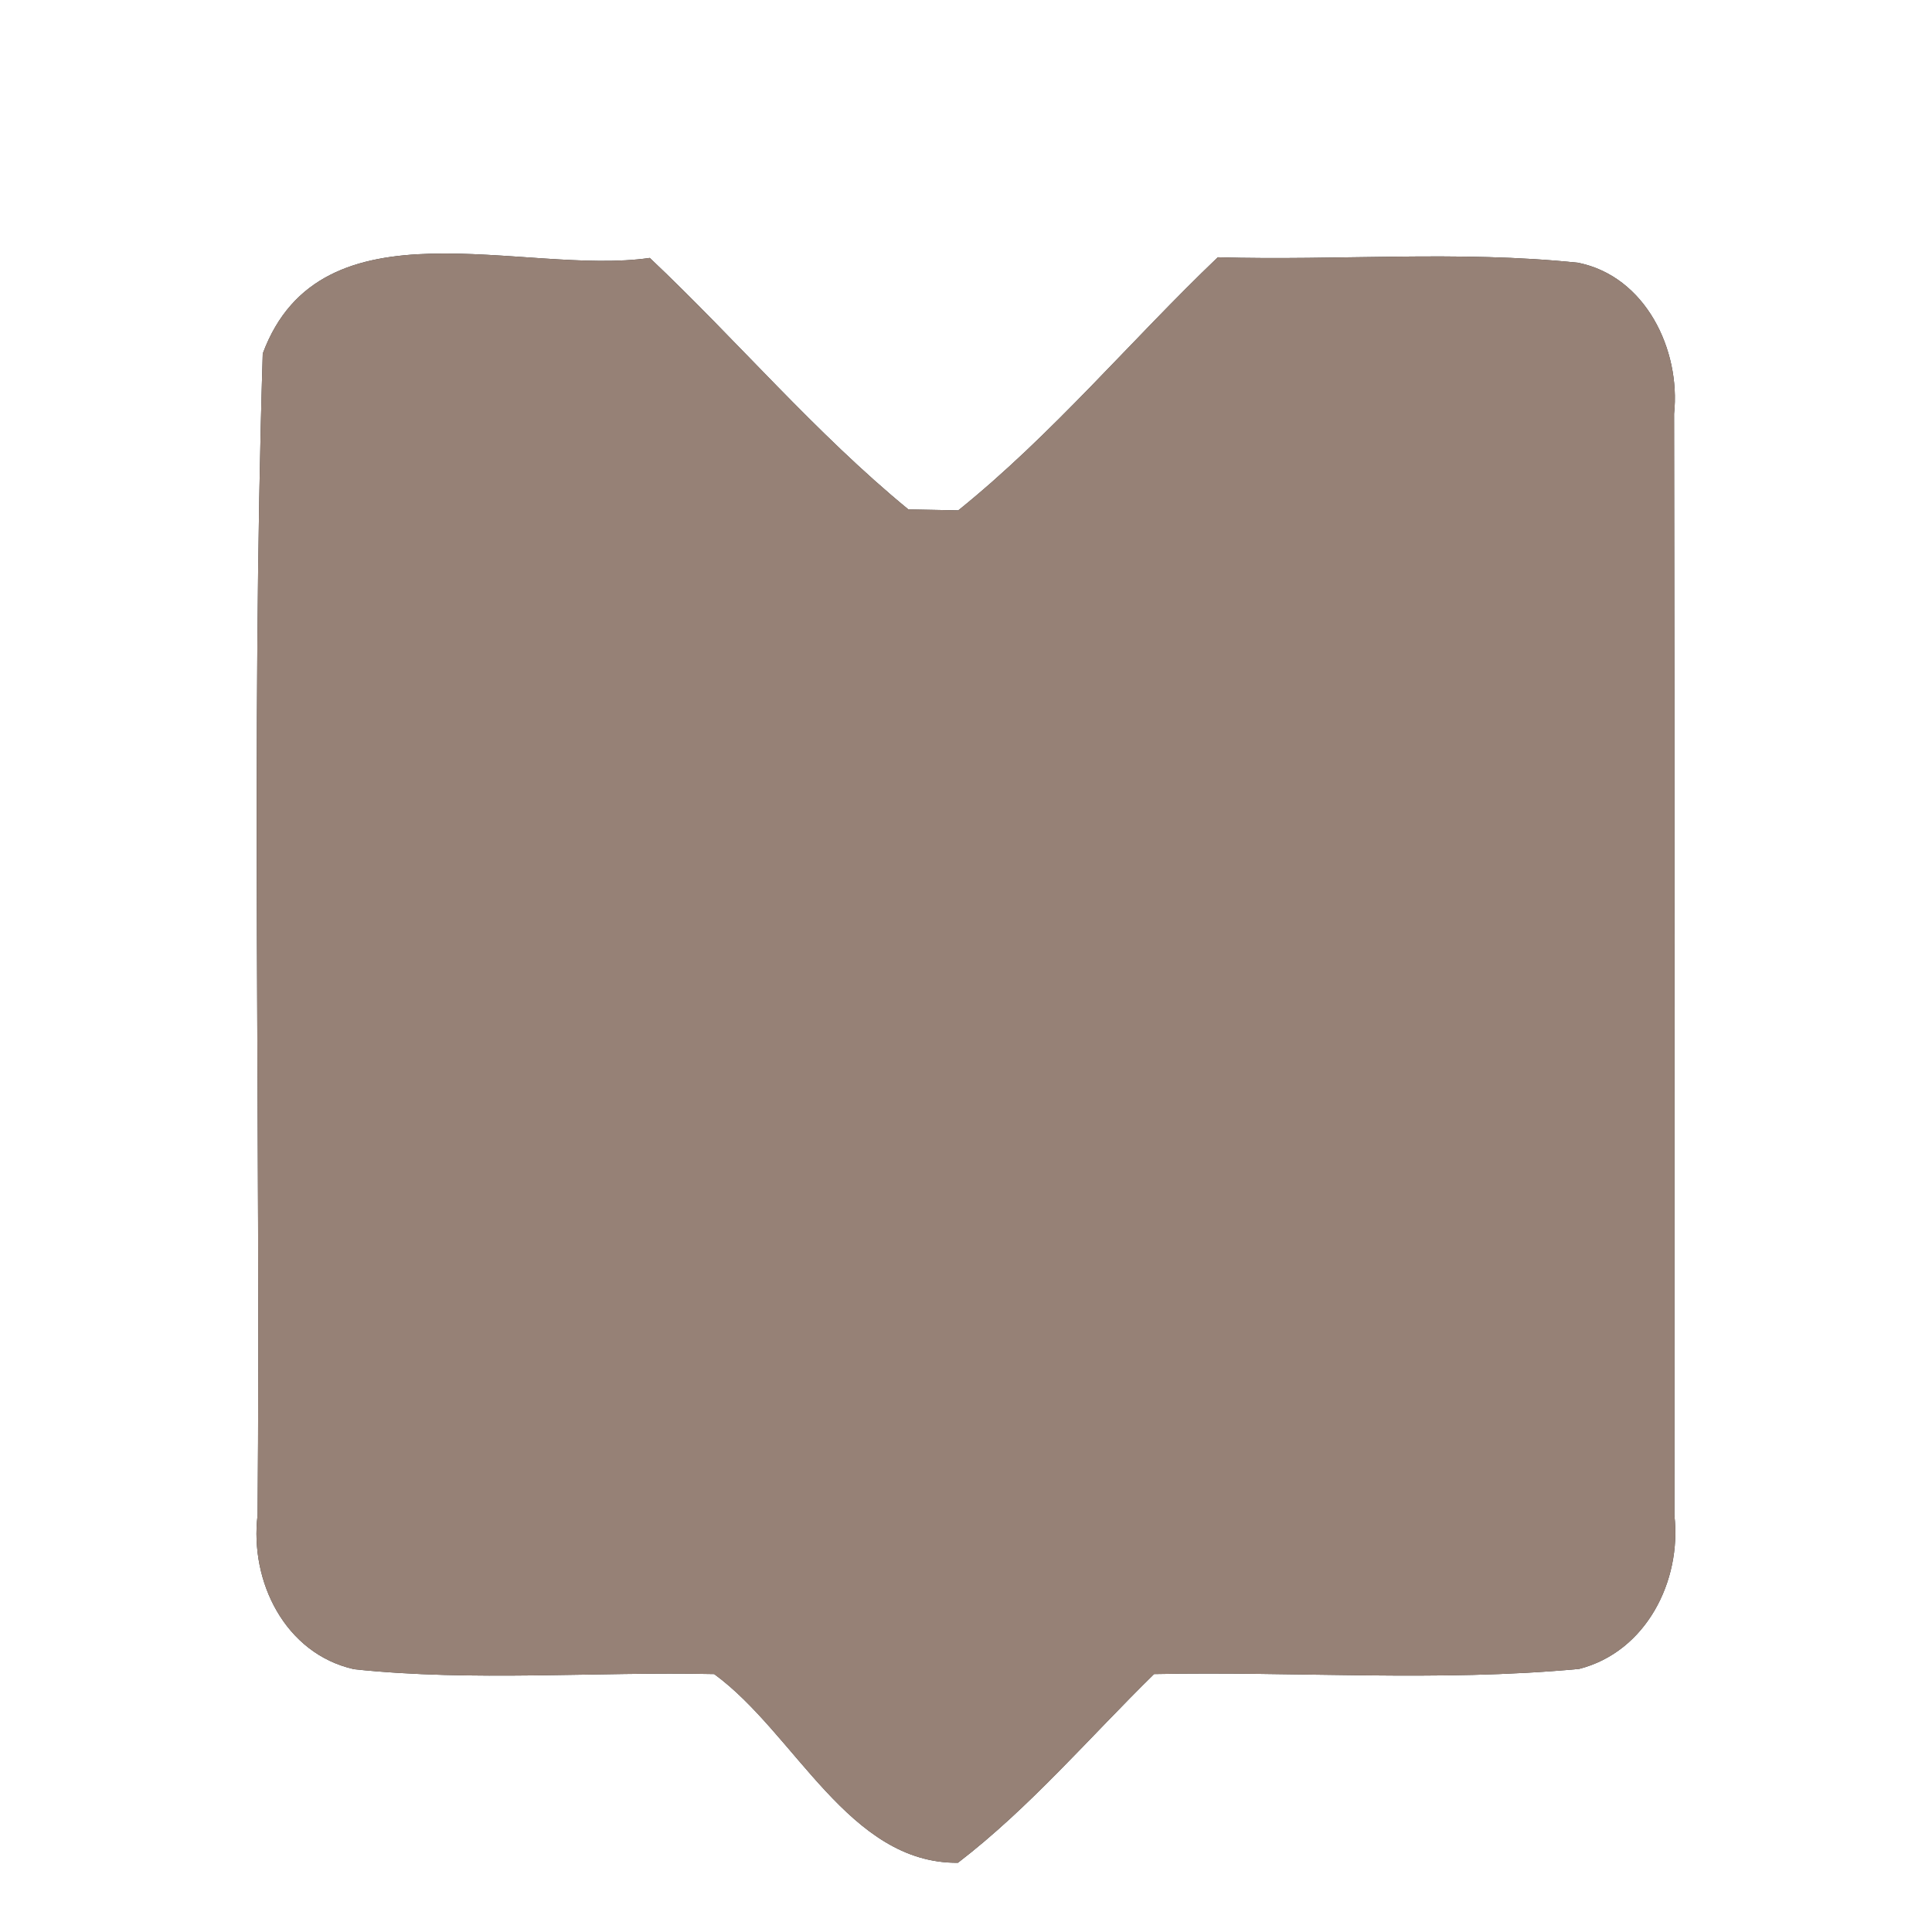 <?xml version="1.0" encoding="UTF-8" ?>
<!DOCTYPE svg PUBLIC "-//W3C//DTD SVG 1.1//EN" "http://www.w3.org/Graphics/SVG/1.1/DTD/svg11.dtd">
<svg width="60pt" height="60pt" viewBox="0 0 60 60" version="1.1" xmlns="http://www.w3.org/2000/svg">
<rect x="0" y="0" width="60" height="60" fill="#333333" stroke="none"/>
<g id="#ffffffff">
<path fill="#ffffff" opacity="1.00" d=" M 0.00 0.00 L 60.00 0.00 L 60.00 60.00 L 0.00 60.00 L 0.00 0.00 M 8.16 10.98 C 7.79 22.99 8.10 35.03 8.00 47.05 C 7.75 49.11 8.85 51.36 11.00 51.84 C 14.71 52.23 18.46 51.91 22.18 51.99 C 24.71 53.84 26.36 57.88 29.75 57.85 C 31.99 56.13 33.83 53.96 35.84 51.99 C 40.24 51.90 44.66 52.24 49.04 51.83 C 51.12 51.30 52.23 49.10 52.00 47.06 C 52.00 35.66 52.01 24.25 51.99 12.85 C 52.20 10.86 51.10 8.58 49.01 8.16 C 45.29 7.77 41.55 8.10 37.82 7.99 C 35.11 10.58 32.69 13.49 29.76 15.85 C 29.37 15.84 28.60 15.83 28.21 15.82 C 25.32 13.45 22.89 10.57 20.18 8.01 C 16.27 8.58 9.97 6.10 8.16 10.98 Z" />
</g>
<g id="#000000ff">
<path fill="#968176" opacity="1.00" d=" M 8.16 10.98 C 9.97 6.10 16.27 8.58 20.18 8.01 C 22.89 10.57 25.32 13.45 28.21 15.82 C 28.60 15.83 29.37 15.84 29.76 15.85 C 32.69 13.49 35.11 10.58 37.82 7.99 C 41.55 8.10 45.29 7.77 49.01 8.16 C 51.10 8.58 52.20 10.86 51.99 12.85 C 52.01 24.25 52.00 35.66 52.00 47.06 C 52.23 49.10 51.12 51.30 49.04 51.83 C 44.66 52.24 40.24 51.90 35.84 51.99 C 33.83 53.96 31.99 56.13 29.75 57.85 C 26.36 57.88 24.71 53.84 22.18 51.99 C 18.46 51.91 14.71 52.23 11.00 51.84 C 8.85 51.36 7.75 49.11 8.00 47.05 C 8.10 35.03 7.79 22.99 8.16 10.98 Z" />
</g>
</svg>

